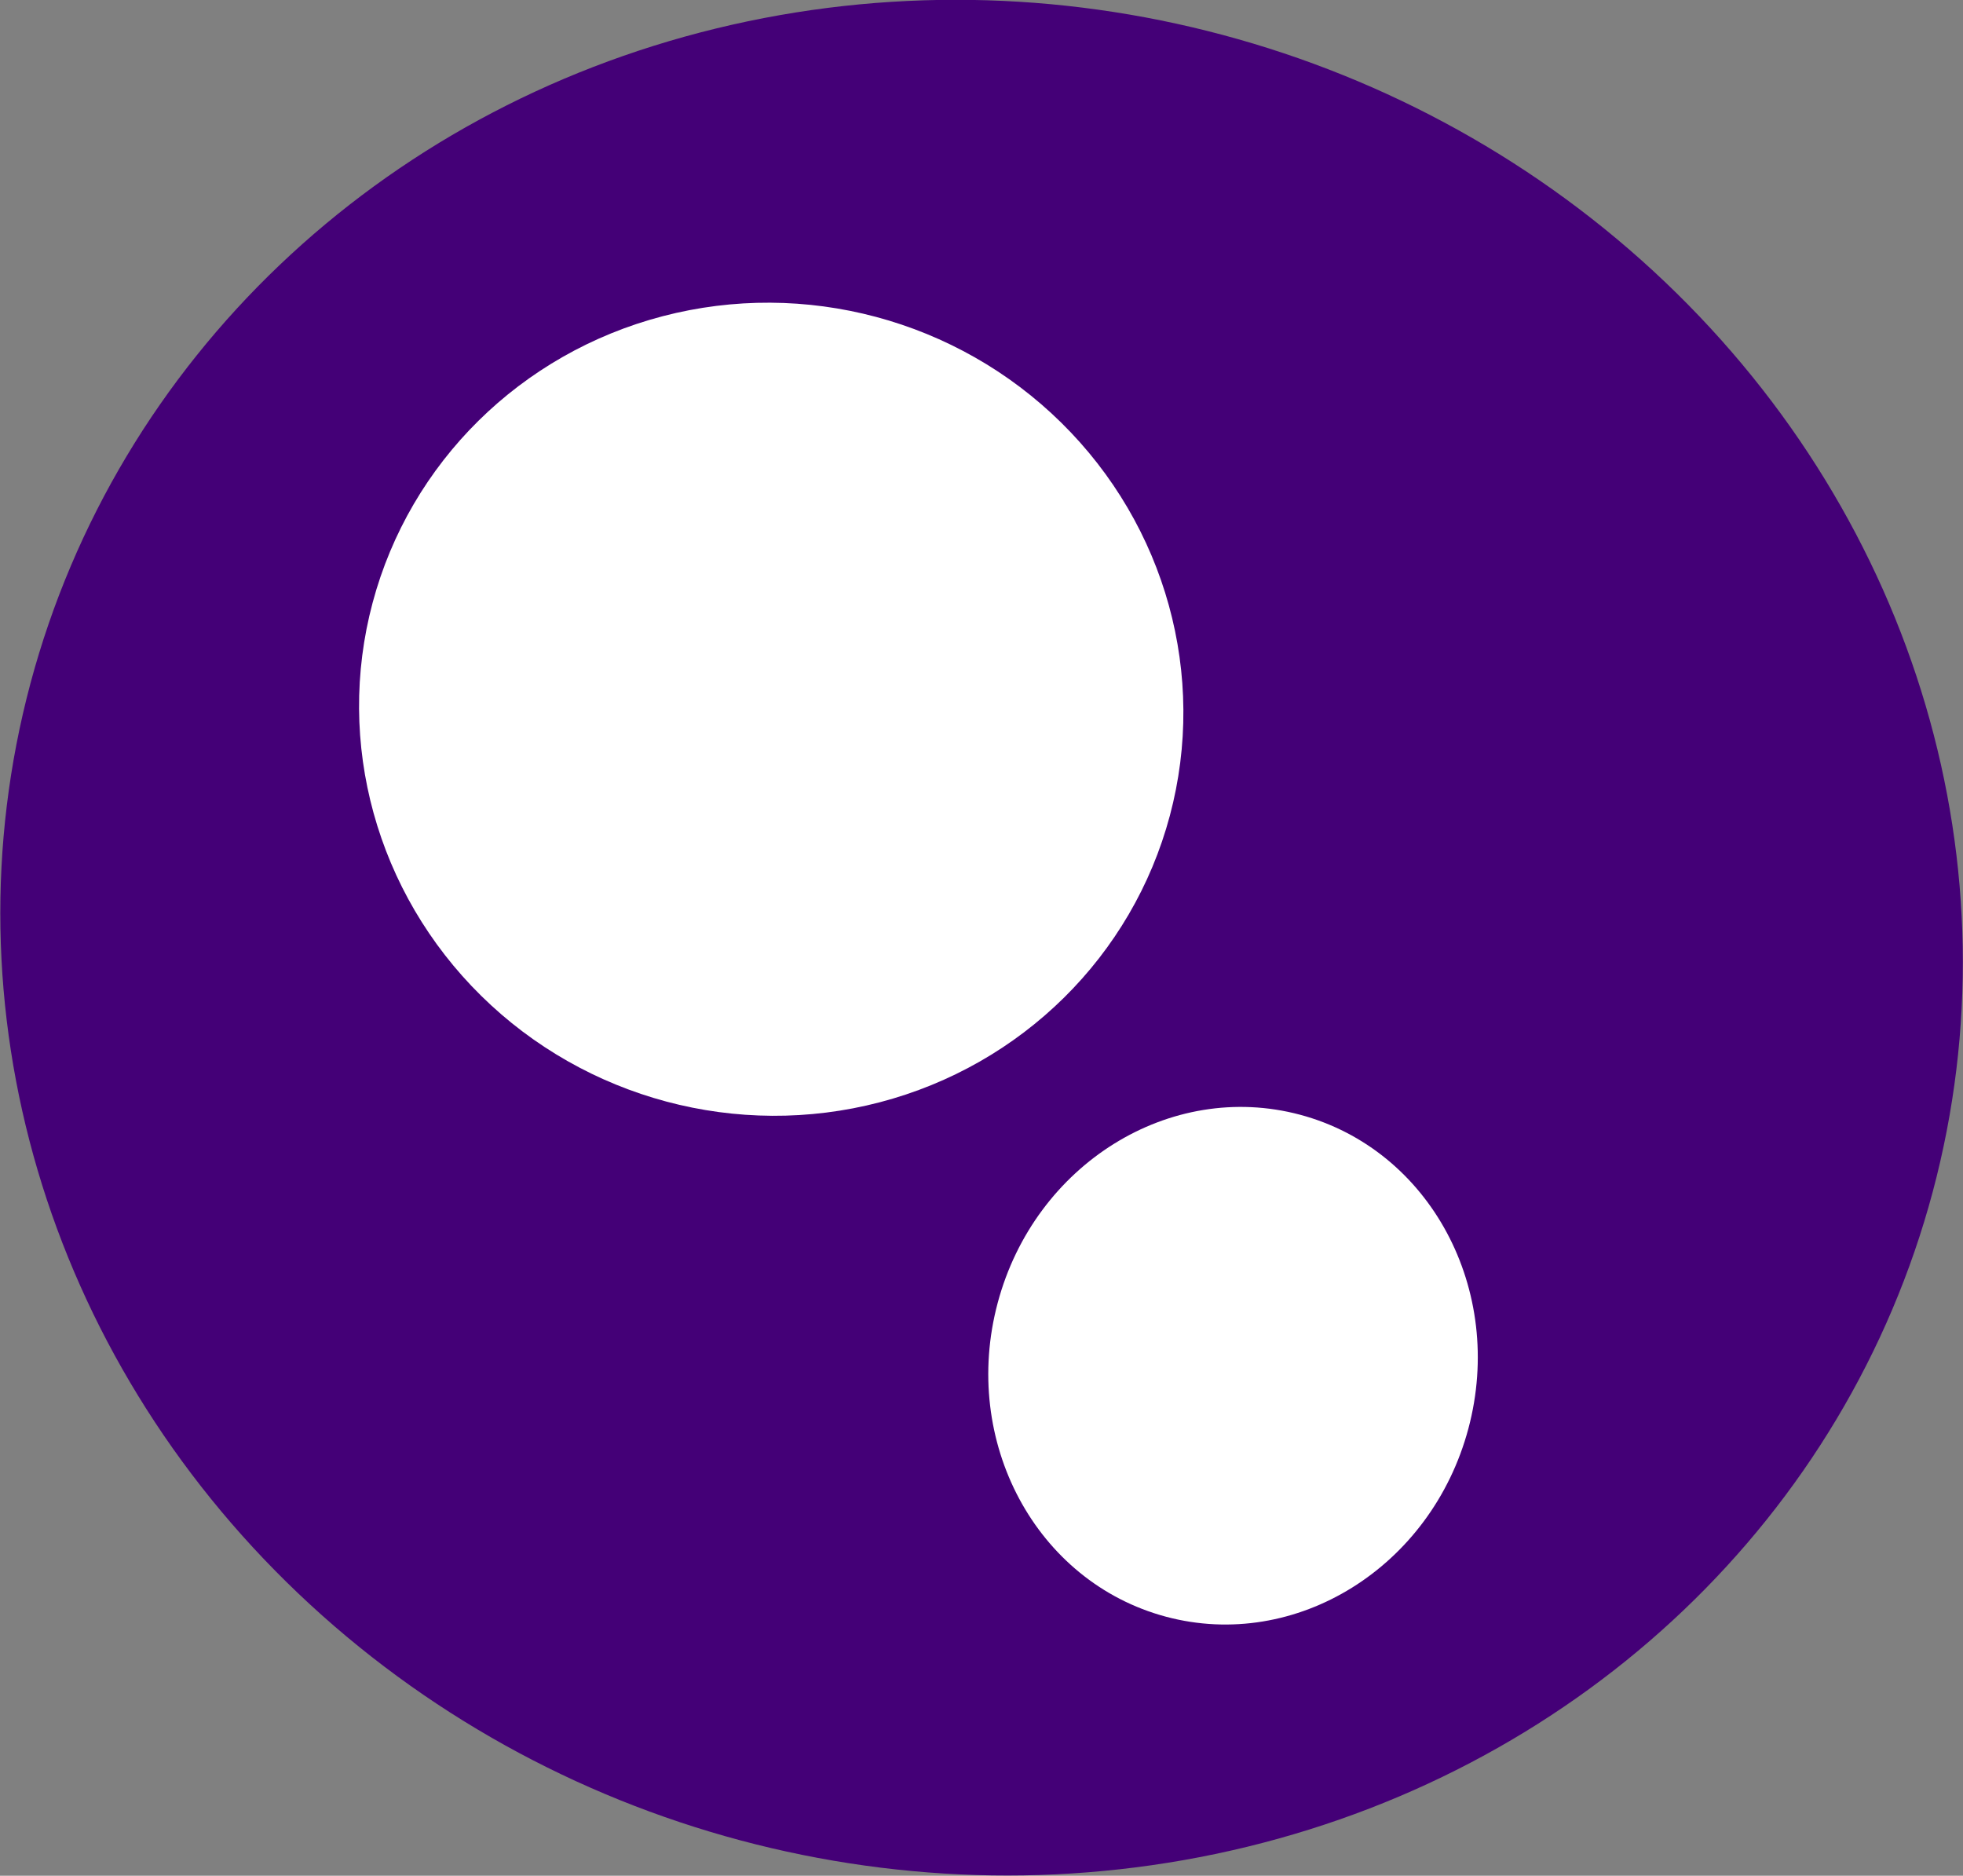 <?xml version="1.0" encoding="UTF-8" standalone="no"?>
<!-- Created with Inkscape (http://www.inkscape.org/) -->

<svg
   xmlns:dc="http://purl.org/dc/elements/1.1/"
   xmlns:cc="http://creativecommons.org/ns#"
   xmlns:rdf="http://www.w3.org/1999/02/22-rdf-syntax-ns#"
   xmlns:svg="http://www.w3.org/2000/svg"
   xmlns="http://www.w3.org/2000/svg"
   xmlns:sodipodi="http://sodipodi.sourceforge.net/DTD/sodipodi-0.dtd"
   xmlns:inkscape="http://www.inkscape.org/namespaces/inkscape"
   width="8.131mm"
   height="7.769mm"
   viewBox="0 0 8.131 7.769"
   version="1.1"
   id="svg875"
   inkscape:version="0.92.2 (5c3e80d, 2017-08-06)"
   sodipodi:docname="landPageLlamaEye.svg">
  <rect x="0" y="0" width="8.131" height="7.769" fill="#808080" stroke="none"/>
  <defs
     id="defs869" />
  <sodipodi:namedview
     id="base"
     pagecolor="#ffffff"
     bordercolor="#666666"
     borderopacity="1.0"
     inkscape:pageopacity="0.0"
     inkscape:pageshadow="2"
     inkscape:zoom="0.35"
     inkscape:cx="-231.77644"
     inkscape:cy="-88.175733"
     inkscape:document-units="mm"
     inkscape:current-layer="layer1"
     showgrid="false"
     inkscape:window-width="1366"
     inkscape:window-height="705"
     inkscape:window-x="-8"
     inkscape:window-y="-8"
     inkscape:window-maximized="1"
     fit-margin-top="0"
     fit-margin-left="0"
     fit-margin-right="0"
     fit-margin-bottom="0" />
  <g
     inkscape:label="Layer 1"
     inkscape:groupmode="layer"
     id="layer1"
     transform="translate(-62.458,-117.735)">
    <ellipse
       transform="rotate(14.961)"
       ry="3.632"
       rx="3.84"
       cy="100.322"
       cx="95.666"
       id="ellipse850"
       style="fill:#440077;fill-opacity:1;stroke:#440077;stroke-width:0.476;stroke-linecap:square;stroke-miterlimit:4;stroke-dasharray:none;stroke-opacity:1" />
    <ellipse
       transform="rotate(14.961)"
       ry="1.682"
       rx="1.709"
       cy="99.633"
       cx="94.58"
       id="ellipse854"
       style="fill:#ffffff;fill-opacity:1;stroke:none;stroke-width:0.614;stroke-linecap:square;stroke-miterlimit:4;stroke-dasharray:none;stroke-opacity:1" />
    <ellipse
       transform="rotate(14.961)"
       style="fill:#ffffff;fill-opacity:1;stroke:none;stroke-width:0.378;stroke-linecap:square;stroke-miterlimit:4;stroke-dasharray:none;stroke-opacity:1"
       id="ellipse856"
       cx="97.13"
       cy="101.766"
       rx="1.009"
       ry="1.076" />
  </g>
</svg>
